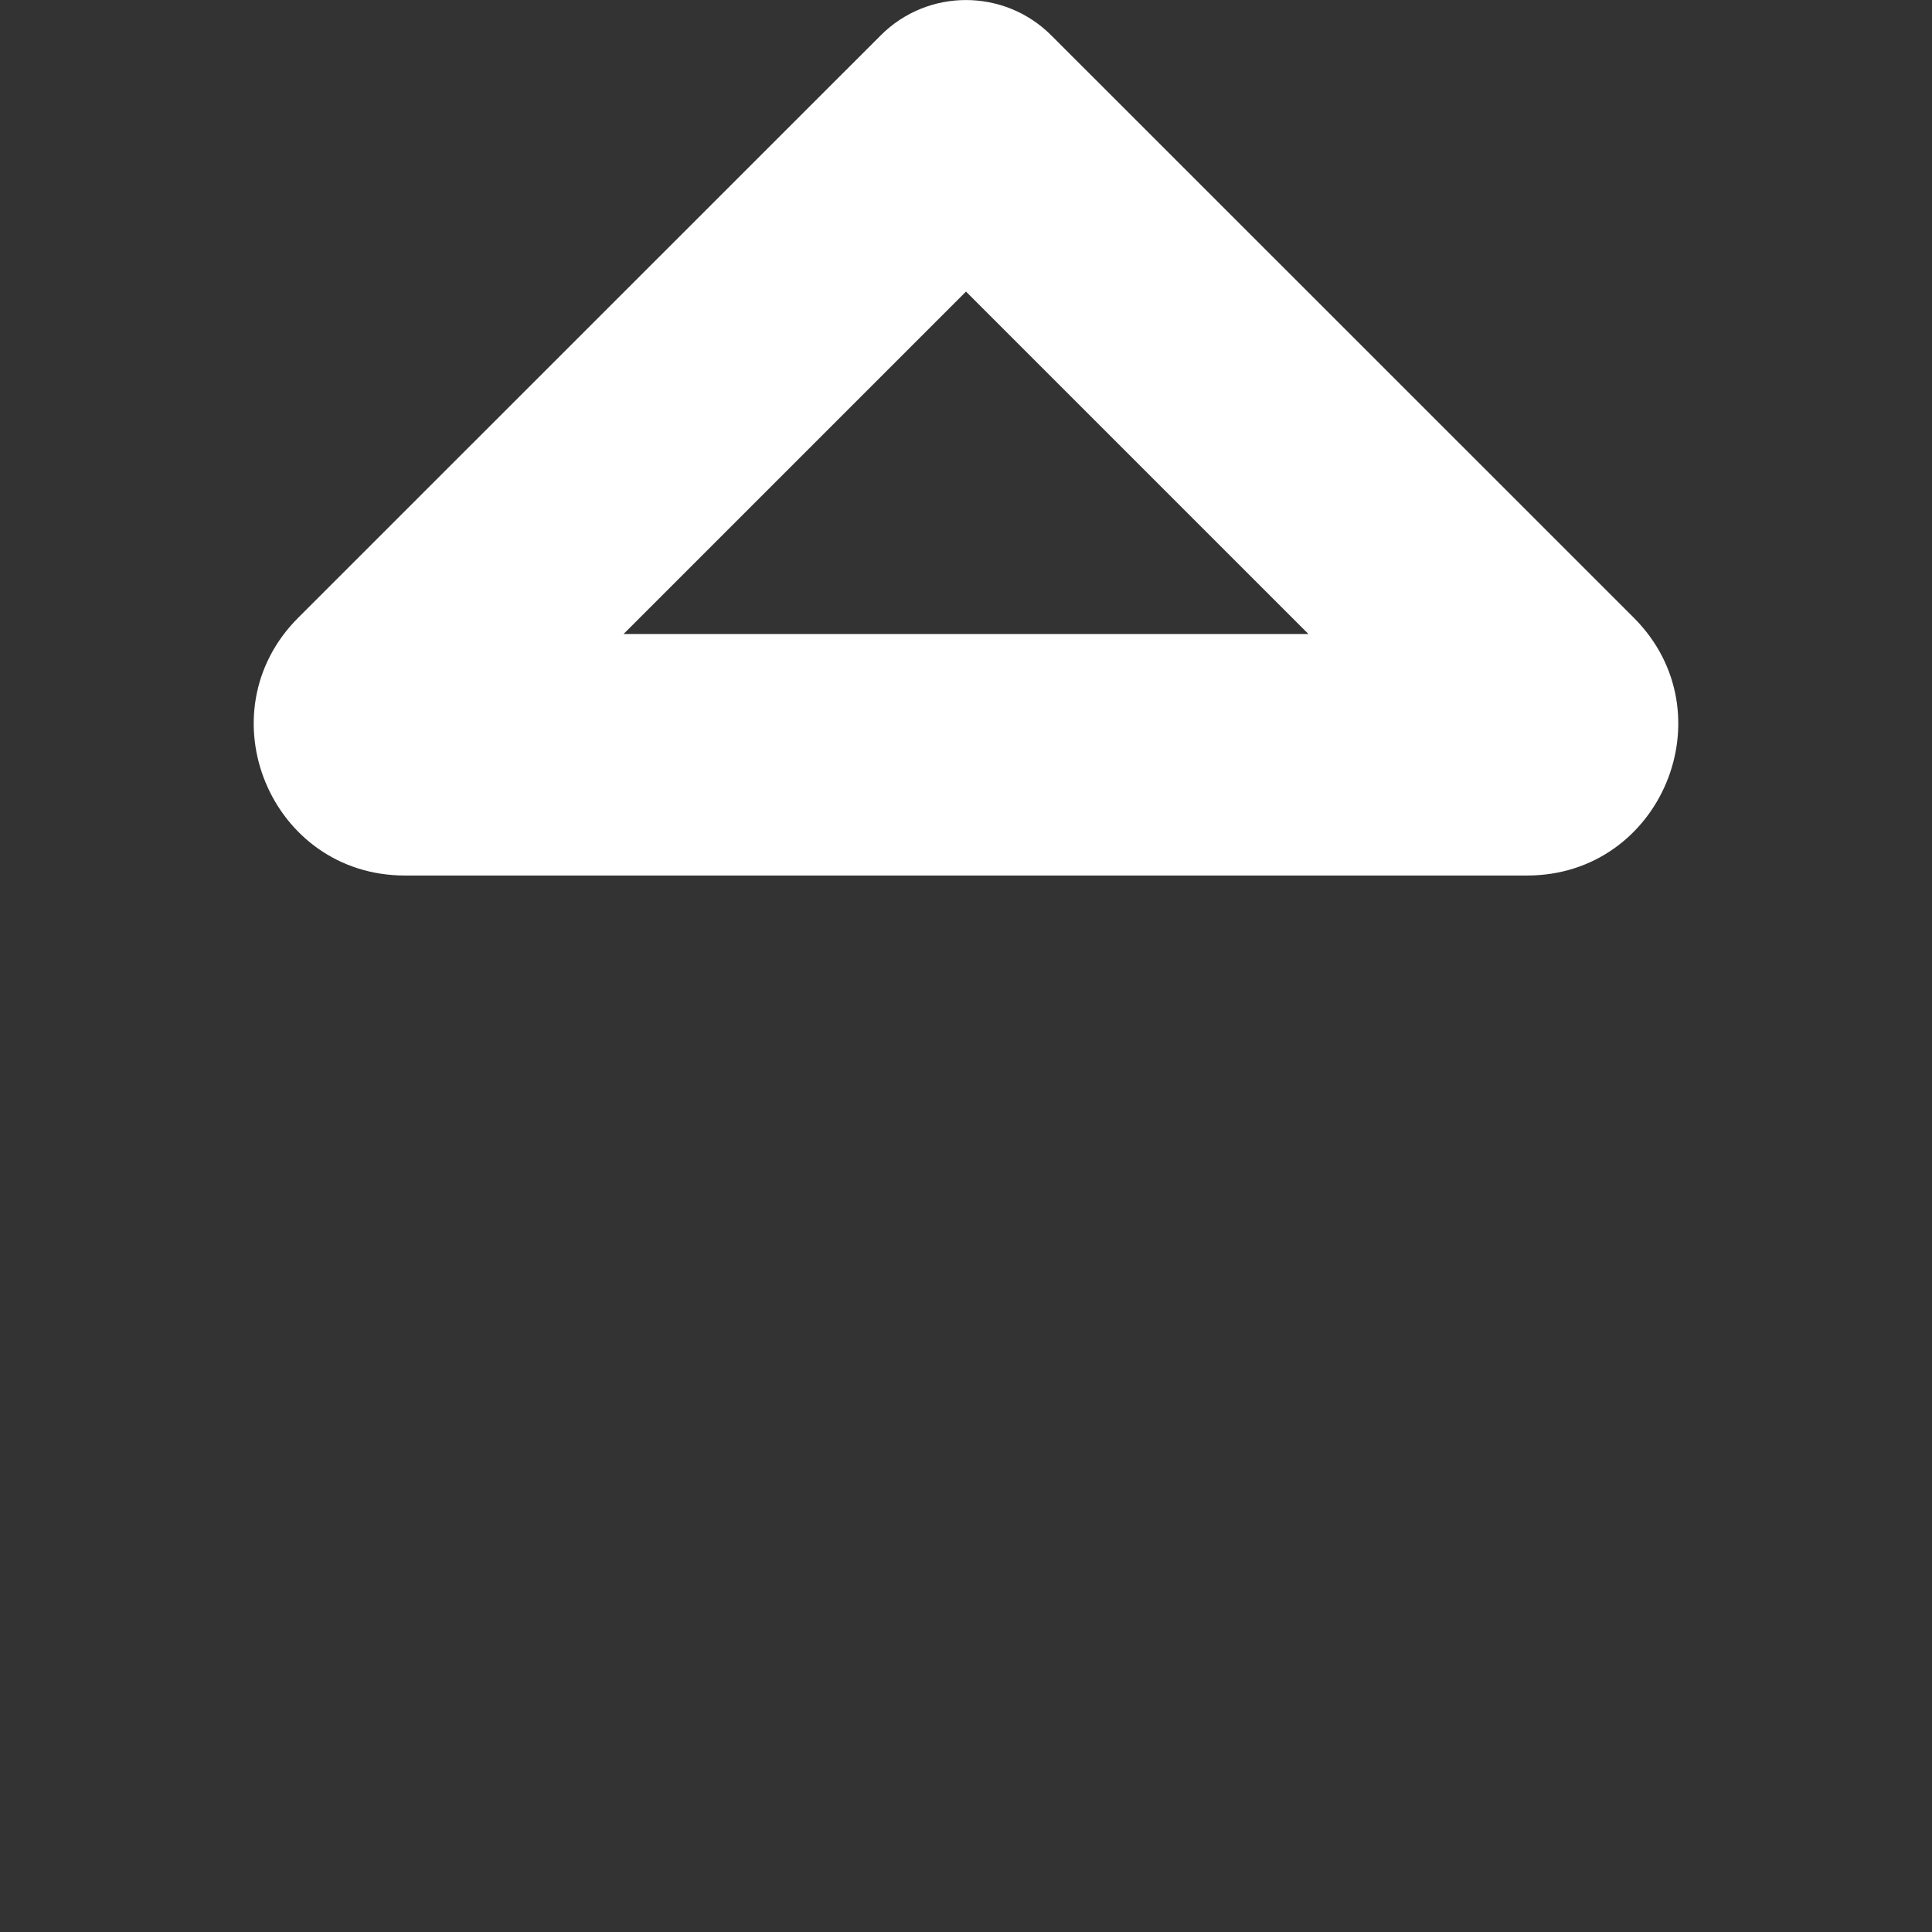 <svg viewBox="0 0 12 12" fill="none" xmlns="http://www.w3.org/2000/svg">
  <rect x="0" y="0" width="12" height="12" fill="#333333" stroke="none"/>
  <path fill-rule="evenodd" clip-rule="evenodd"
        d="M5.47 0.22C5.762 -0.073 6.237 -0.073 6.53 0.22L10.148 3.837C10.738 4.428 10.32 5.438 9.485 5.438H2.515C1.68 5.438 1.262 4.428 1.852 3.837L5.47 0.22ZM3.873 3.938H8.127L6 1.811L3.873 3.938Z"
        fill="white"/>
</svg>
